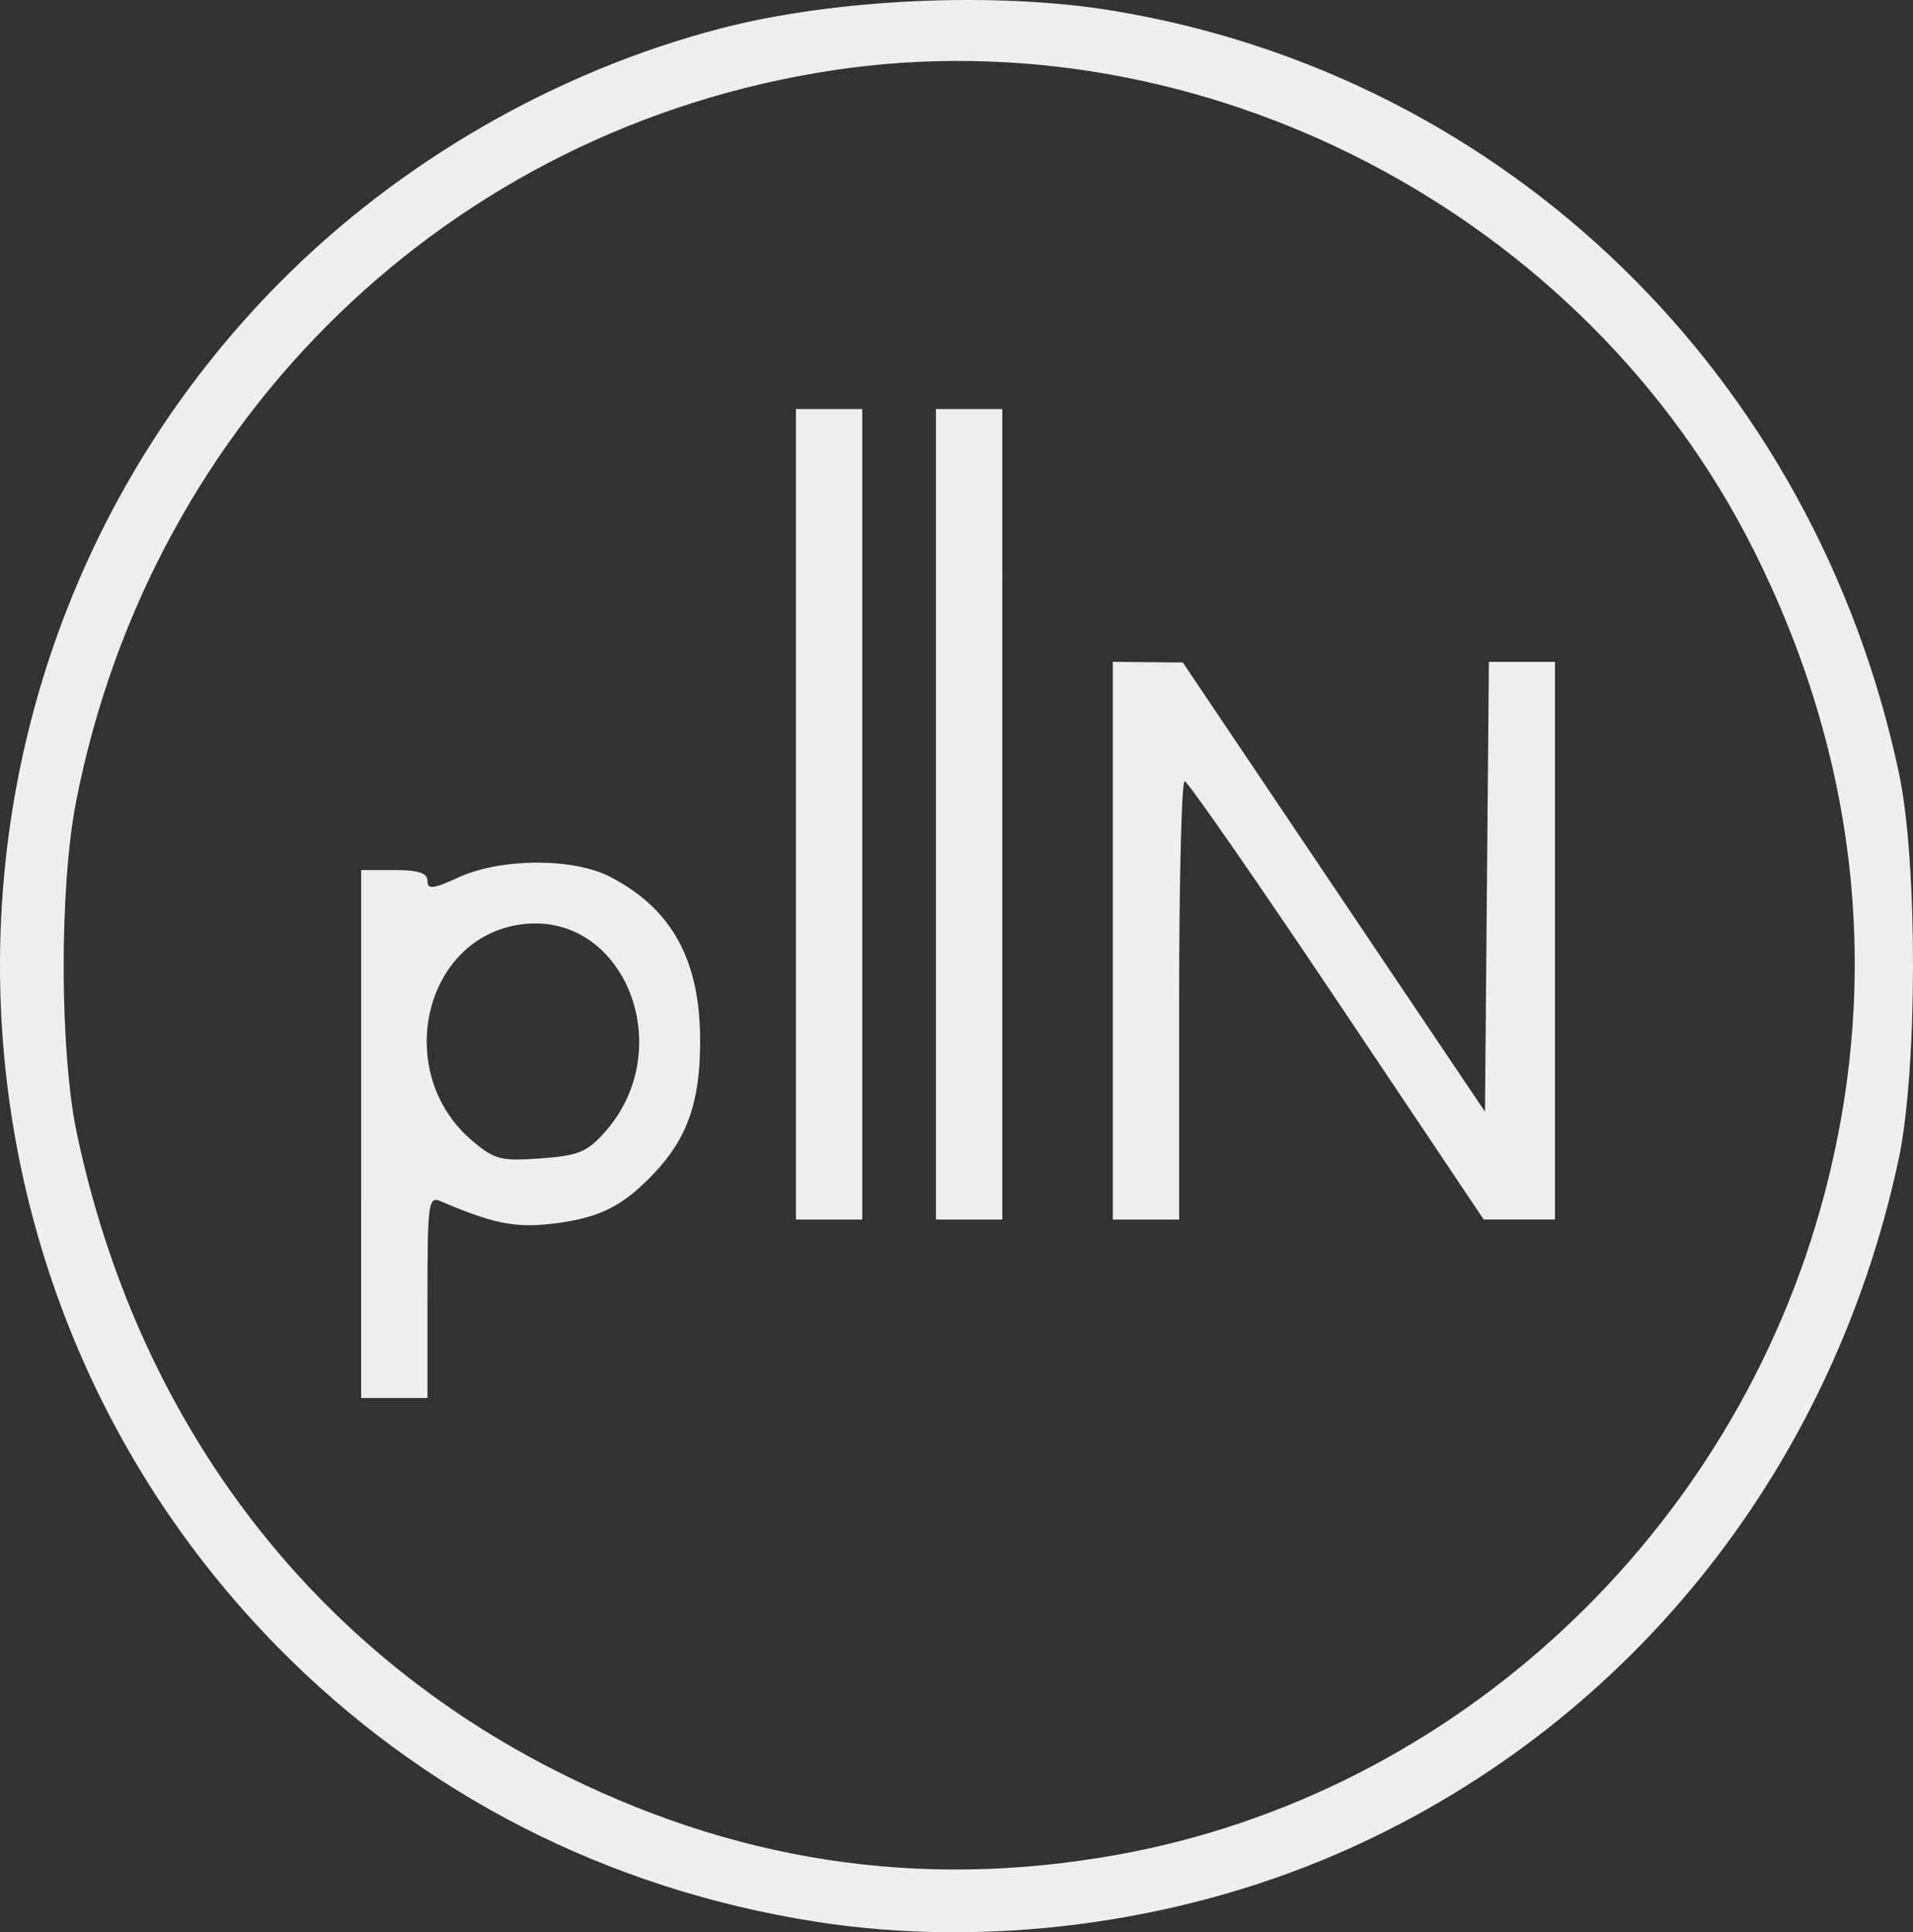 <?xml version="1.0" encoding="UTF-8" standalone="no"?>
<!-- Created with Inkscape (http://www.inkscape.org/) -->

<svg
   version="1.1"
   id="svg1"
   width="189.44"
   height="191.36"
   viewBox="0 0 189.44 191.36"
   sodipodi:docname="FACTORN_LOGO_WHITE_BORDER.svg"
   inkscape:version="1.3.2 (091e20e, 2023-11-25, custom)"
   xmlns:inkscape="http://www.inkscape.org/namespaces/inkscape"
   xmlns:sodipodi="http://sodipodi.sourceforge.net/DTD/sodipodi-0.dtd"
   xmlns="http://www.w3.org/2000/svg"
   xmlns:svg="http://www.w3.org/2000/svg">
  <rect x="0" y="0" width="189.44" height="191.36" fill="#333333" stroke="none"/>
  <defs
     id="defs1" />
  <sodipodi:namedview
     id="namedview1"
     pagecolor="#ffffff"
     bordercolor="#000000"
     borderopacity="0.25"
     inkscape:showpageshadow="false"
     inkscape:pageopacity="0.0"
     inkscape:pagecheckerboard="true"
     inkscape:deskcolor="#d1d1d1"
     inkscape:zoom="4.2014026"
     inkscape:cx="81.163371"
     inkscape:cy="90.326978"
     inkscape:window-width="2560"
     inkscape:window-height="1351"
     inkscape:window-x="2551"
     inkscape:window-y="-9"
     inkscape:window-maximized="1"
     inkscape:current-layer="g1"
     showborder="false"
     borderlayer="false"
     shape-rendering="auto" />
  <g
     inkscape:groupmode="layer"
     inkscape:label="Image"
     id="g1">
    <path
       style="fill:#eeeeee;stroke-width:2.291;opacity:1;fill-opacity:1"
       d="M 80.767,190.312 C 60.147,187.076 41.822,177.706 27.432,163.043 -9.253,125.661 -9.128,65.139 27.711,27.968 39.573,15.998 55.047,7.077 71.312,2.83 82.673,-0.136 98.678,-0.856 110.303,1.076 c 38.883,6.462 69.385,36.087 77.751,75.516 1.87,8.812 1.843,29.487 -0.051,38.292 -6.696,31.145 -27.197,56.451 -55.707,68.764 -15.956,6.891 -34.669,9.312 -51.53,6.665 z m 29.83,-6.62 c 33.478,-6.005 61.154,-31.815 70.04,-65.319 5.713,-21.539 3.339,-43.317 -6.962,-63.873 C 156.948,21.123 119.068,1.396 82.407,6.973 44.591,12.725 15.014,41.314 7.544,79.335 5.861,87.906 5.899,104.173 7.623,112.306 13.552,140.289 30.128,162.515 54.413,175.046 c 18.044,9.311 36.578,12.163 56.184,8.647 z M 35.762,112.306 V 86.165 h 3.284 c 2.383,0 3.284,0.293 3.284,1.069 0,0.879 0.551,0.816 3.102,-0.352 4.18,-1.915 11.349,-1.937 14.99,-0.048 6.133,3.183 8.911,8.254 8.911,16.268 0,6.028 -1.257,9.619 -4.598,13.133 -3.113,3.275 -5.451,4.422 -10.117,4.964 -3.621,0.421 -5.829,-0.029 -11.01,-2.245 -1.18,-0.505 -1.277,0.214 -1.277,9.474 v 10.02 h -3.284 -3.284 z m 24.156,-0.21 c 7.359,-8.31 1.846,-21.921 -8.321,-20.546 -9.7,1.313 -12.729,14.721 -4.839,21.42 2.204,1.871 2.85,2.038 6.776,1.752 3.744,-0.273 4.62,-0.634 6.385,-2.626 z M 78.819,80.642 V 40.51 h 3.284 3.284 V 80.642 120.775 H 82.103 78.819 Z m 13.866,0 V 40.51 h 3.284 3.284 V 80.642 120.775 H 95.969 92.685 Z M 110.2,93.161 V 65.546 l 3.466,0.032 3.466,0.032 14.961,22.243 14.961,22.243 0.193,-22.275 0.193,-22.275 h 3.273 3.273 v 27.614 27.614 h -3.529 -3.529 L 132.396,99.089 c -7.993,-11.927 -14.78,-21.703 -15.081,-21.723 -0.301,-0.021 -0.547,9.738 -0.547,21.686 v 21.723 h -3.284 -3.284 z"
       id="path1" />
  </g>
</svg>
